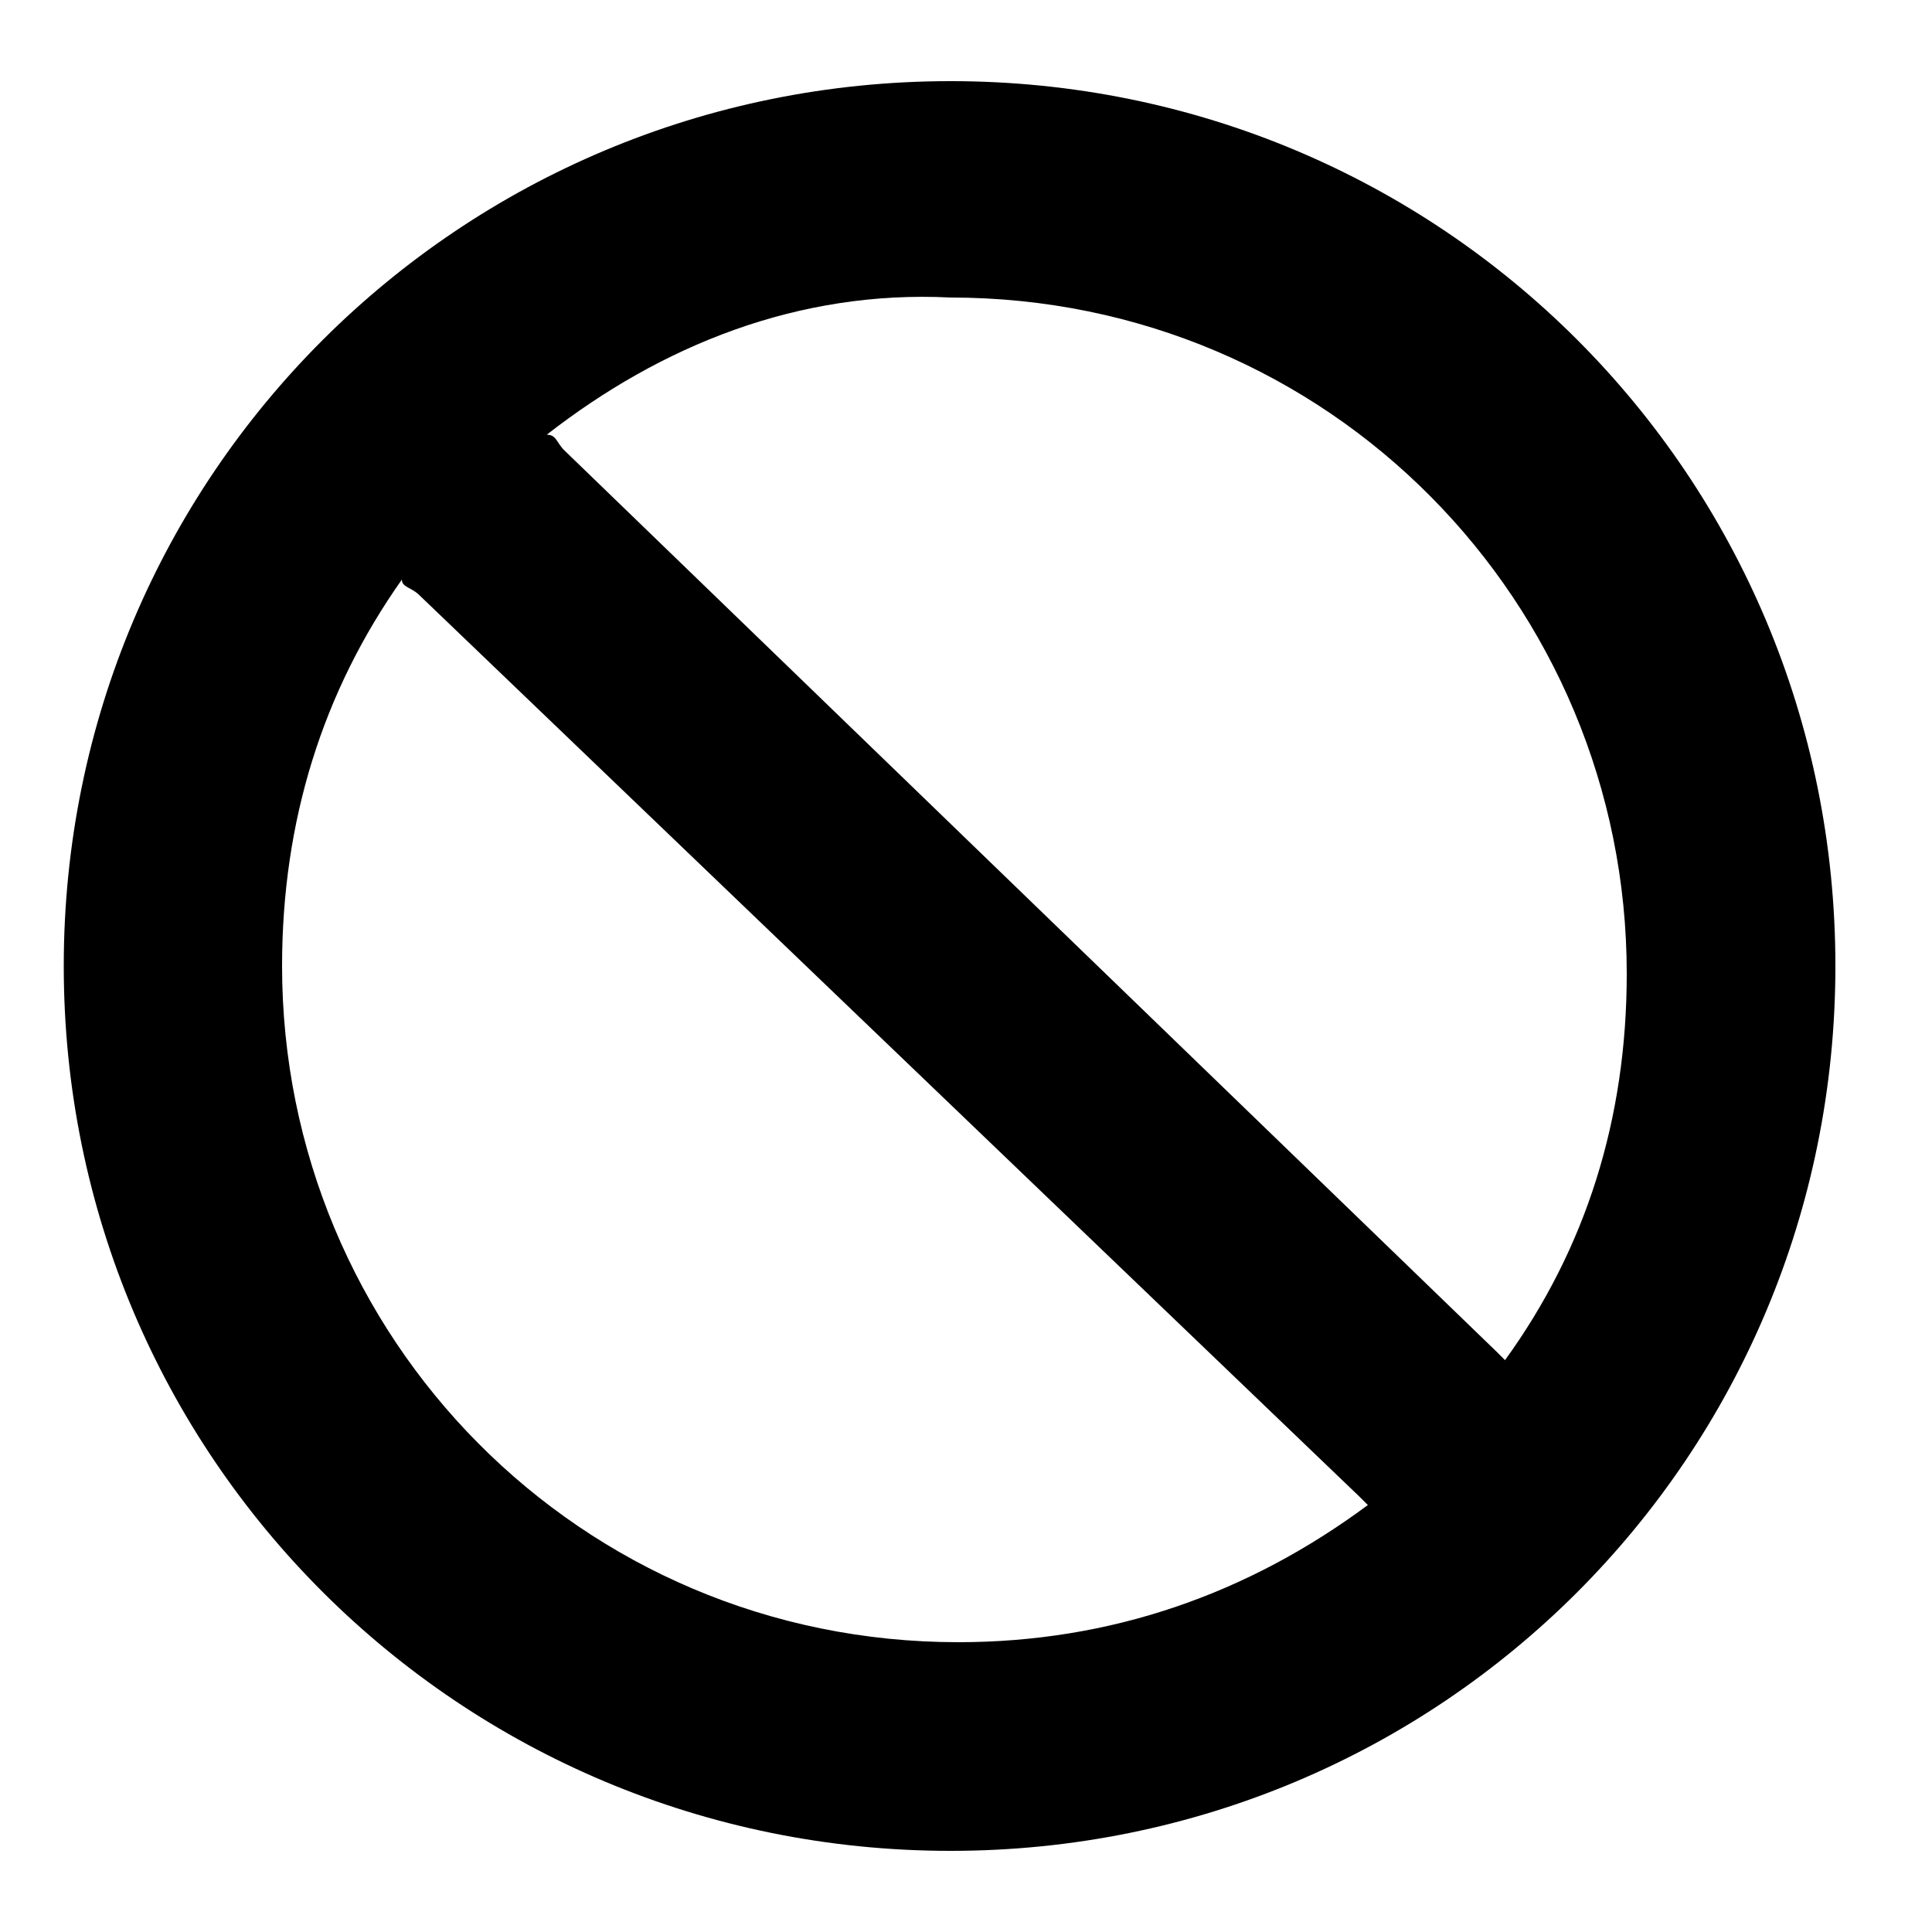 <!-- Generated by IcoMoon.io -->
<svg version="1.1" xmlns="http://www.w3.org/2000/svg" viewBox="0 0 32 32">
    <title>ban</title>
    <path d="M6.656 9.6c-1.312 1.856-1.984 4-1.984 6.4 0 6.144 4.928 11.2 11.2 11.2 2.528 0 4.8-0.8 6.784-2.272 0 0-0.128-0.128-0.128-0.128l-15.584-14.944c-0.128-0.128-0.288-0.128-0.288-0.256zM9.056 7.2c0.16 0 0.16 0.128 0.288 0.256l15.456 14.944c0 0 0.128 0.128 0.128 0.128 1.344-1.856 2.016-4 2.016-6.4 0-6.144-4.928-11.2-11.2-11.2-2.528-0.128-4.8 0.8-6.688 2.272zM15.744 30.656c-8.128 0-14.688-6.528-14.688-14.656s6.56-14.656 14.688-14.656 14.656 6.528 14.656 14.656-6.528 14.656-14.656 14.656z"></path>
</svg>

